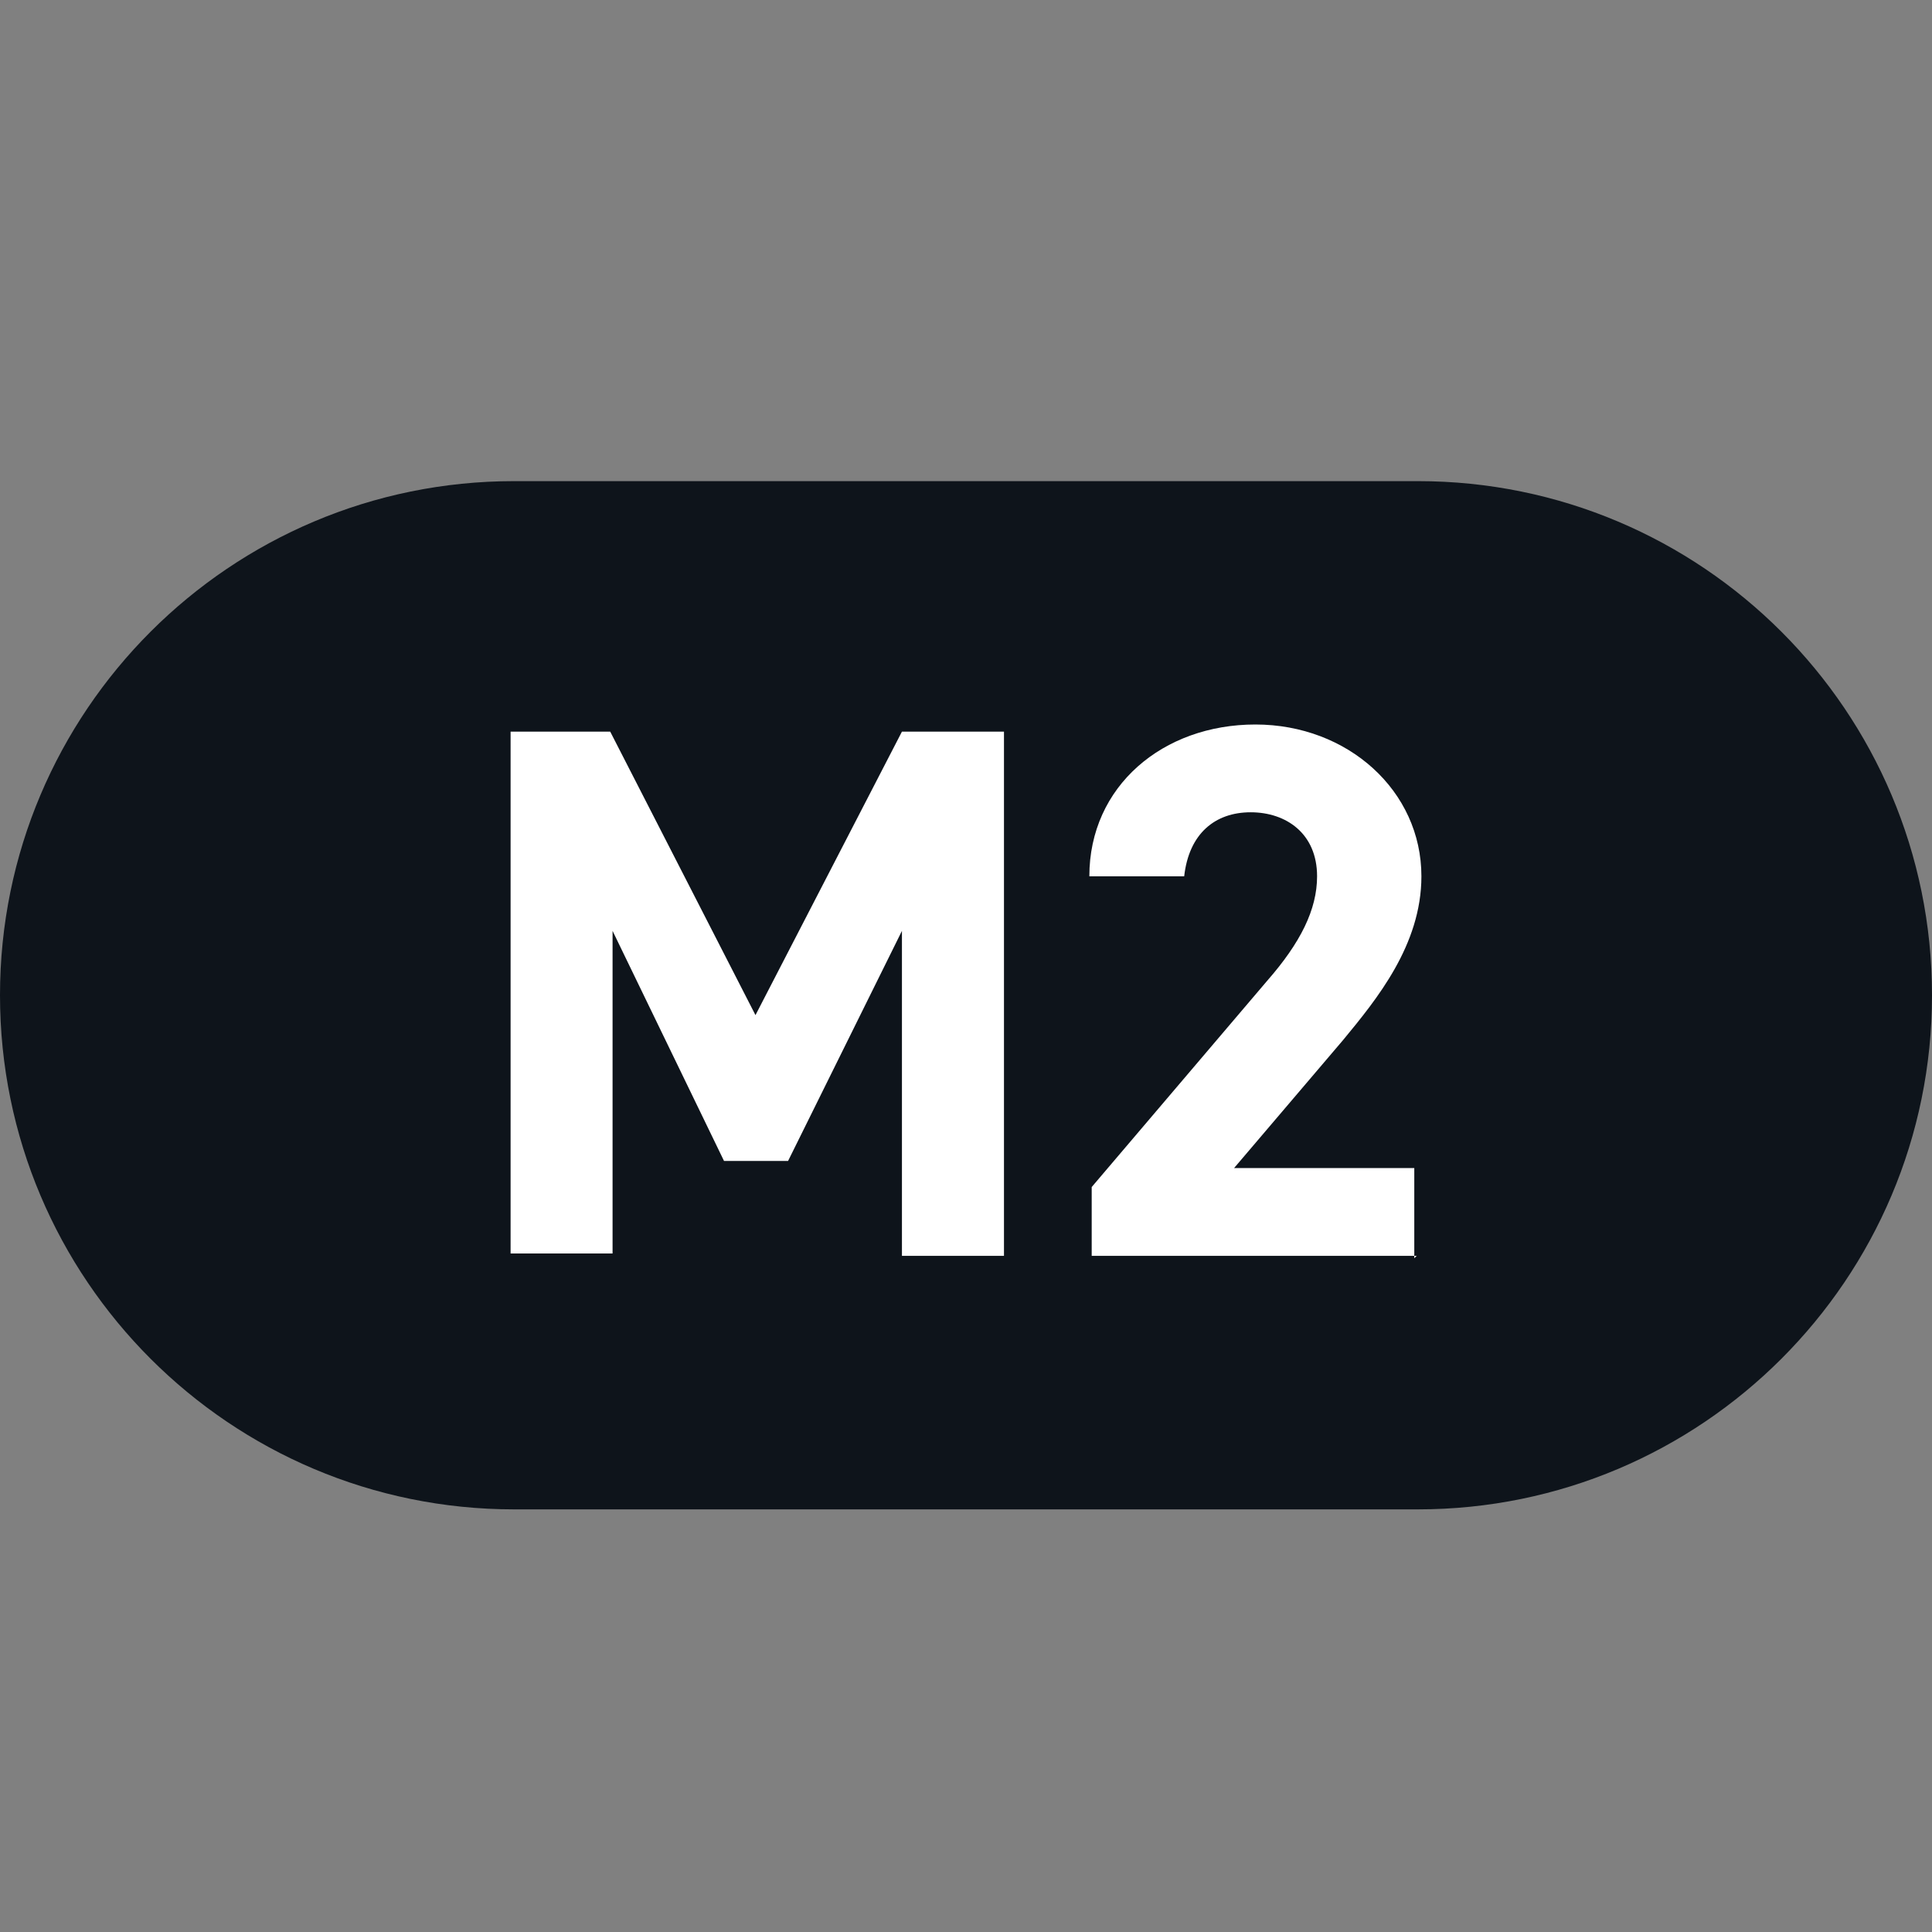 <svg width="32" height="32" viewBox="0 0 32 32" fill="none" xmlns="http://www.w3.org/2000/svg">
<rect x="0" y="0" width="32" height="32" fill="#808080" stroke="none"/>
<g clip-path="url(#clip0_7596_826)">
<path d="M23.484 7.969C28.187 7.969 32 11.781 32 16.484C32 21.187 28.187 25 23.484 25L8.516 25C3.813 25 2.24065e-06 21.187 2.65181e-06 16.484C3.06296e-06 11.781 3.813 7.969 8.516 7.969L23.484 7.969Z" fill="#0E141B"/>
<path d="M12.503 16.833L14.939 12.118H16.629V20.801H14.939V15.418L13.053 19.229H11.992L10.146 15.418V20.762H8.457V12.118H10.107L12.543 16.872L12.503 16.833Z" fill="white"/>
<path d="M23.465 20.801H18.082V19.661L20.99 16.243C21.54 15.615 21.815 15.065 21.815 14.514C21.815 13.807 21.304 13.454 20.715 13.454C20.125 13.454 19.693 13.807 19.614 14.514H18.043C18.043 13.021 19.261 12 20.793 12C22.326 12 23.543 13.1 23.543 14.514C23.543 15.654 22.797 16.558 22.247 17.225L20.44 19.347H23.425V20.84L23.465 20.801Z" fill="white"/>
</g>
<defs>
<clipPath id="clip0_7596_826">
<rect width="32" height="32" fill="white"/>
</clipPath>
</defs>
</svg>
